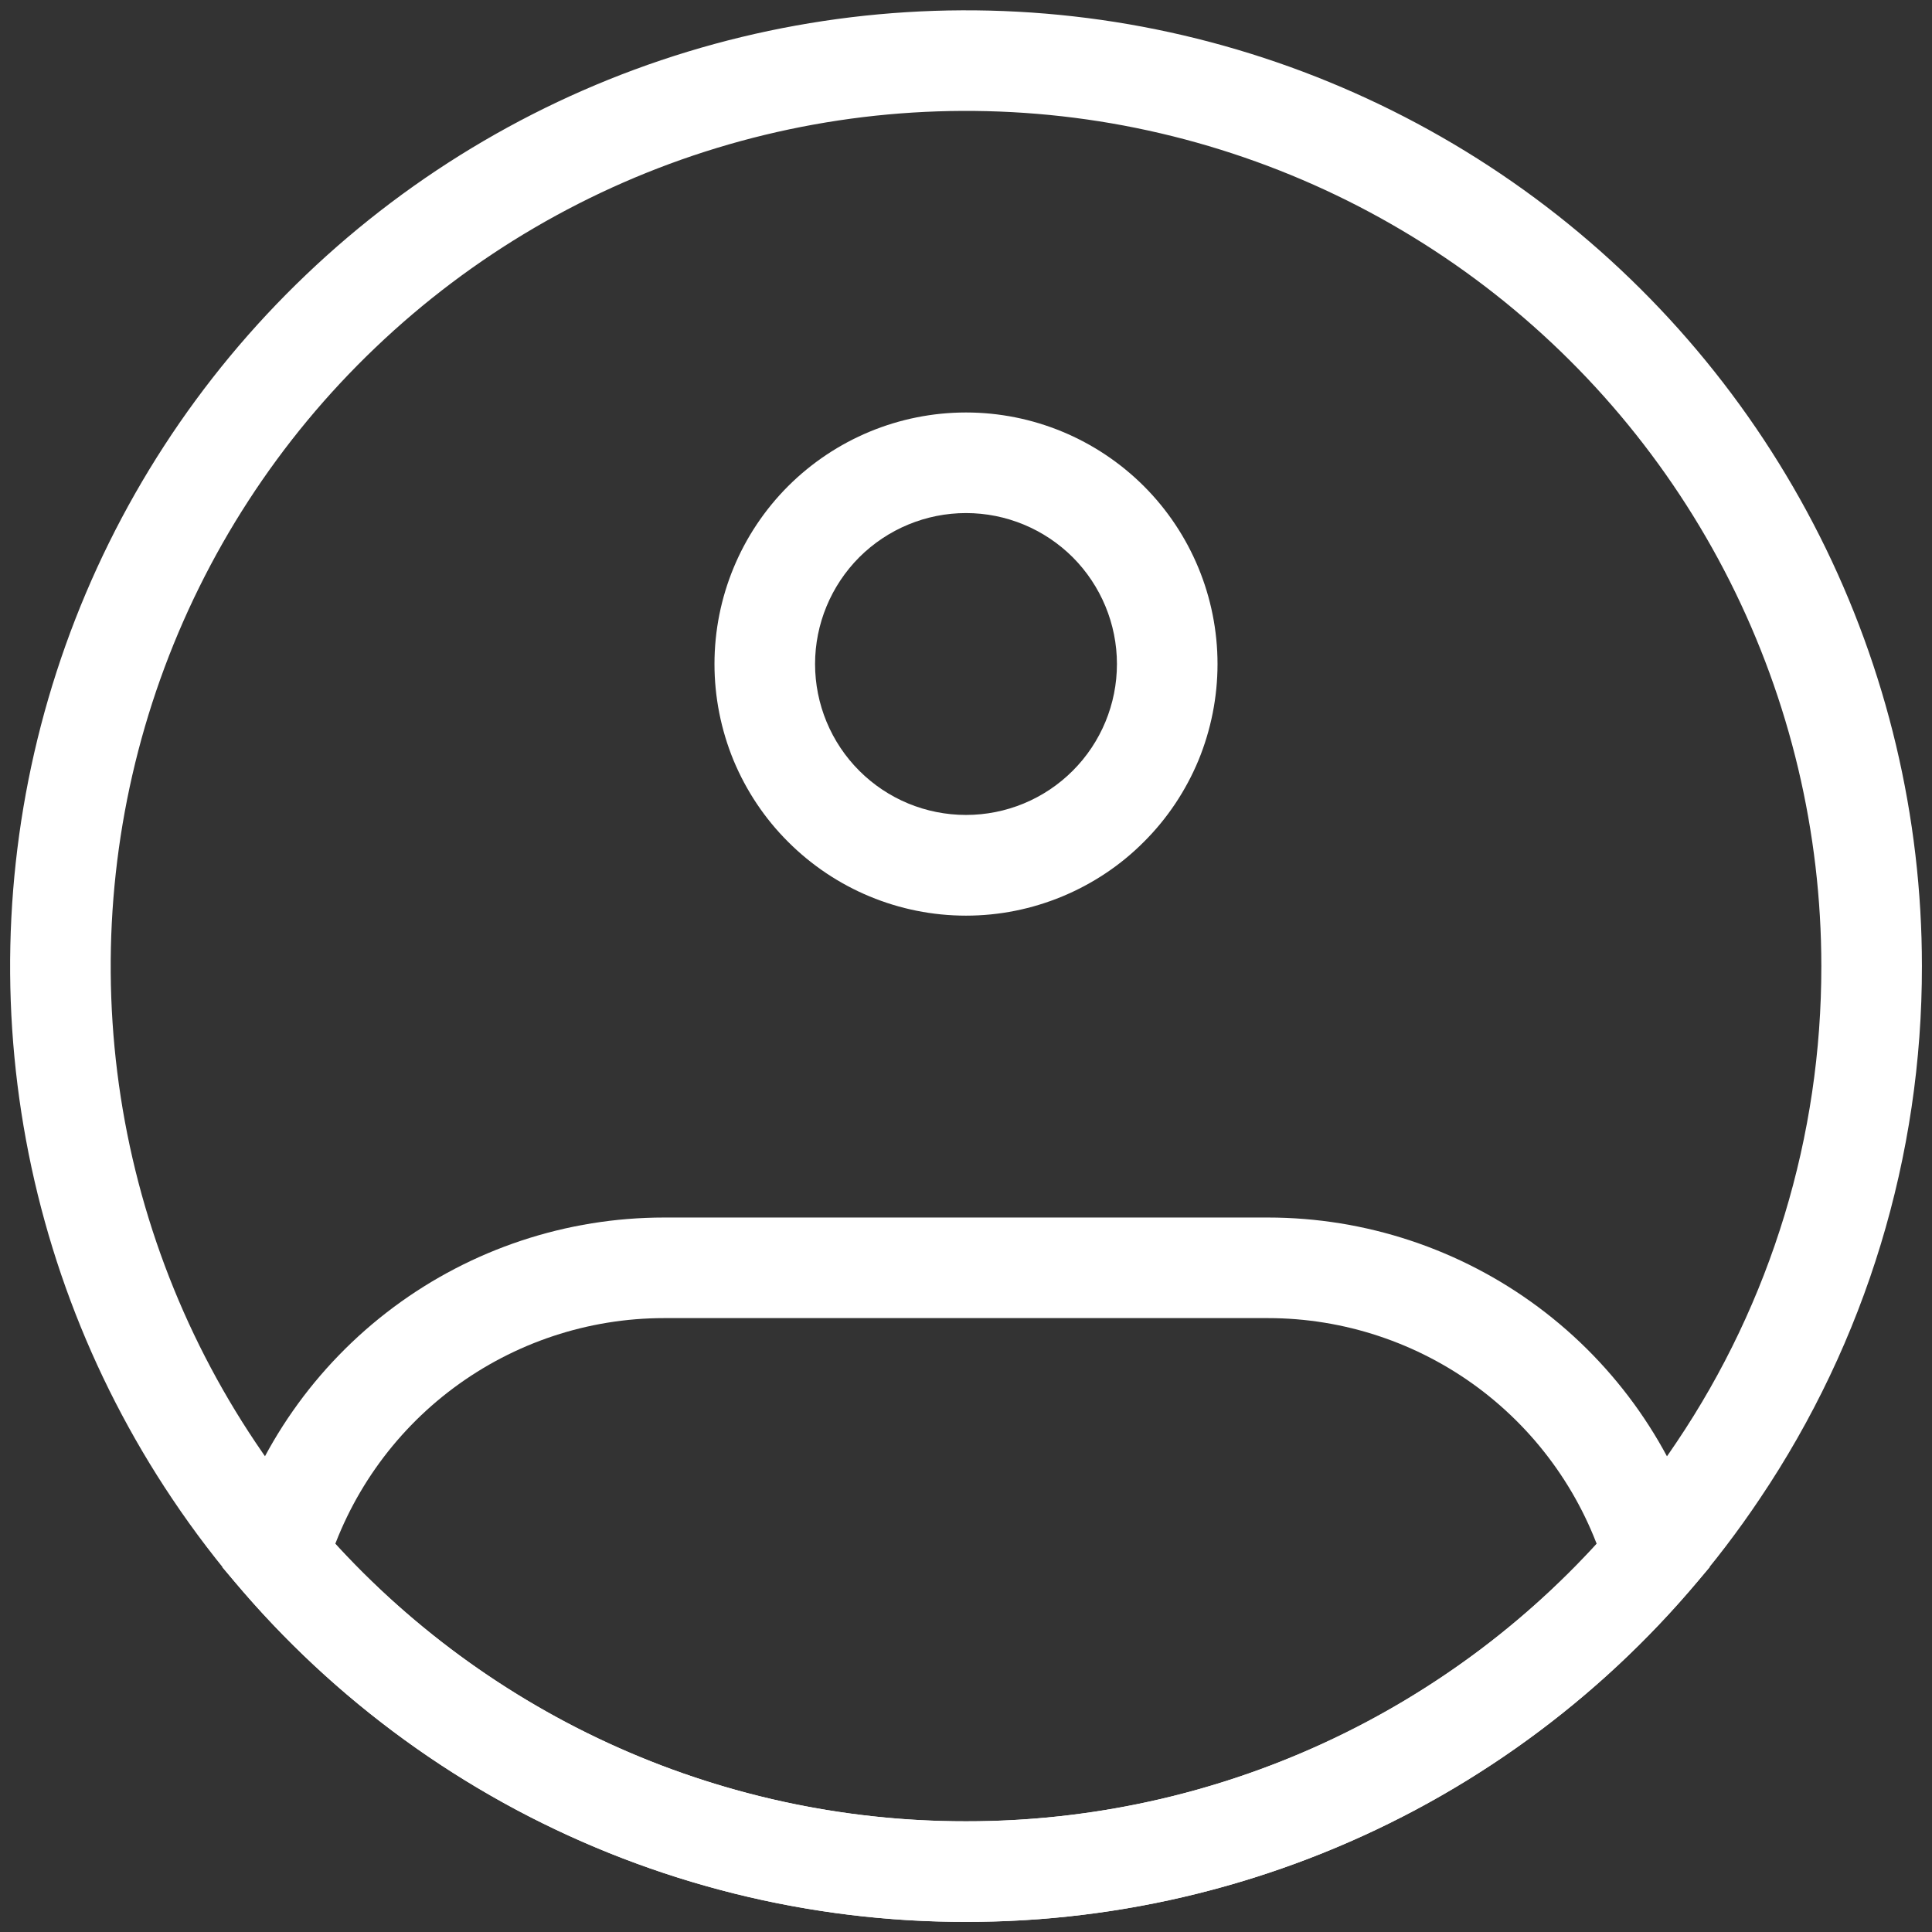 <svg width="16" height="16" viewBox="0 0 16 16" fill="none" xmlns="http://www.w3.org/2000/svg">
<rect x="0" y="0" width="16" height="16" fill="#333333" stroke="none"/>
<path d="M15.5 8C15.502 9.489 15.06 10.945 14.228 12.18C13.543 13.203 12.616 14.04 11.53 14.62C10.443 15.199 9.231 15.501 8 15.5C6.769 15.501 5.557 15.199 4.47 14.62C3.384 14.04 2.457 13.203 1.772 12.18C1.119 11.207 0.703 10.095 0.558 8.932C0.413 7.77 0.542 6.589 0.935 5.485C1.328 4.382 1.974 3.385 2.822 2.577C3.669 1.768 4.695 1.168 5.815 0.827C6.936 0.486 8.121 0.412 9.276 0.611C10.431 0.811 11.522 1.278 12.464 1.975C13.405 2.672 14.171 3.581 14.698 4.627C15.225 5.673 15.5 6.829 15.5 8Z" stroke="white" stroke-width="0.833"/>
<path d="M9.25 5.499C9.25 5.831 9.118 6.149 8.884 6.383C8.649 6.618 8.332 6.749 8 6.749V7.583C8.274 7.583 8.544 7.529 8.797 7.424C9.05 7.319 9.28 7.166 9.473 6.972C9.667 6.779 9.82 6.549 9.925 6.297C10.029 6.044 10.083 5.773 10.083 5.499H9.25ZM8 6.749C7.668 6.749 7.351 6.618 7.116 6.383C6.882 6.149 6.75 5.831 6.75 5.499H5.917C5.917 5.773 5.971 6.044 6.075 6.297C6.18 6.549 6.333 6.779 6.527 6.972C6.918 7.363 7.447 7.583 8 7.583V6.749ZM6.75 5.499C6.75 5.168 6.882 4.85 7.116 4.615C7.351 4.381 7.668 4.249 8 4.249V3.416C7.447 3.416 6.918 3.636 6.527 4.026C6.136 4.417 5.917 4.947 5.917 5.499H6.75ZM8 4.249C8.332 4.249 8.649 4.381 8.884 4.615C9.118 4.85 9.25 5.168 9.25 5.499H10.083C10.083 4.947 9.864 4.417 9.473 4.026C9.082 3.636 8.553 3.416 8 3.416V4.249ZM2.305 12.879L1.905 12.761L1.841 12.979L1.988 13.151L2.305 12.879ZM13.695 12.879L14.012 13.151L14.159 12.979L14.094 12.761L13.695 12.879ZM5.5 10.916H10.5V10.083H5.5V10.916ZM5.5 10.083C4.692 10.083 3.906 10.344 3.259 10.826C2.611 11.309 2.136 11.987 1.905 12.761L2.704 12.998C2.884 12.397 3.253 11.869 3.757 11.494C4.261 11.119 4.872 10.916 5.5 10.916V10.083ZM8 15.083C6.978 15.084 5.967 14.863 5.039 14.436C4.11 14.008 3.285 13.385 2.621 12.608L1.988 13.151C2.731 14.019 3.653 14.716 4.691 15.193C5.729 15.671 6.858 15.917 8 15.916V15.083ZM10.5 10.916C11.128 10.916 11.739 11.119 12.243 11.494C12.747 11.87 13.116 12.397 13.296 12.999L14.094 12.761C13.863 11.987 13.389 11.309 12.741 10.826C12.094 10.344 11.307 10.083 10.5 10.083V10.916ZM13.379 12.608C12.715 13.385 11.89 14.008 10.961 14.436C10.033 14.863 9.022 15.084 8 15.083V15.916C9.142 15.917 10.271 15.671 11.309 15.193C12.347 14.716 13.269 14.019 14.012 13.151L13.379 12.608Z" fill="white"/>
</svg>
